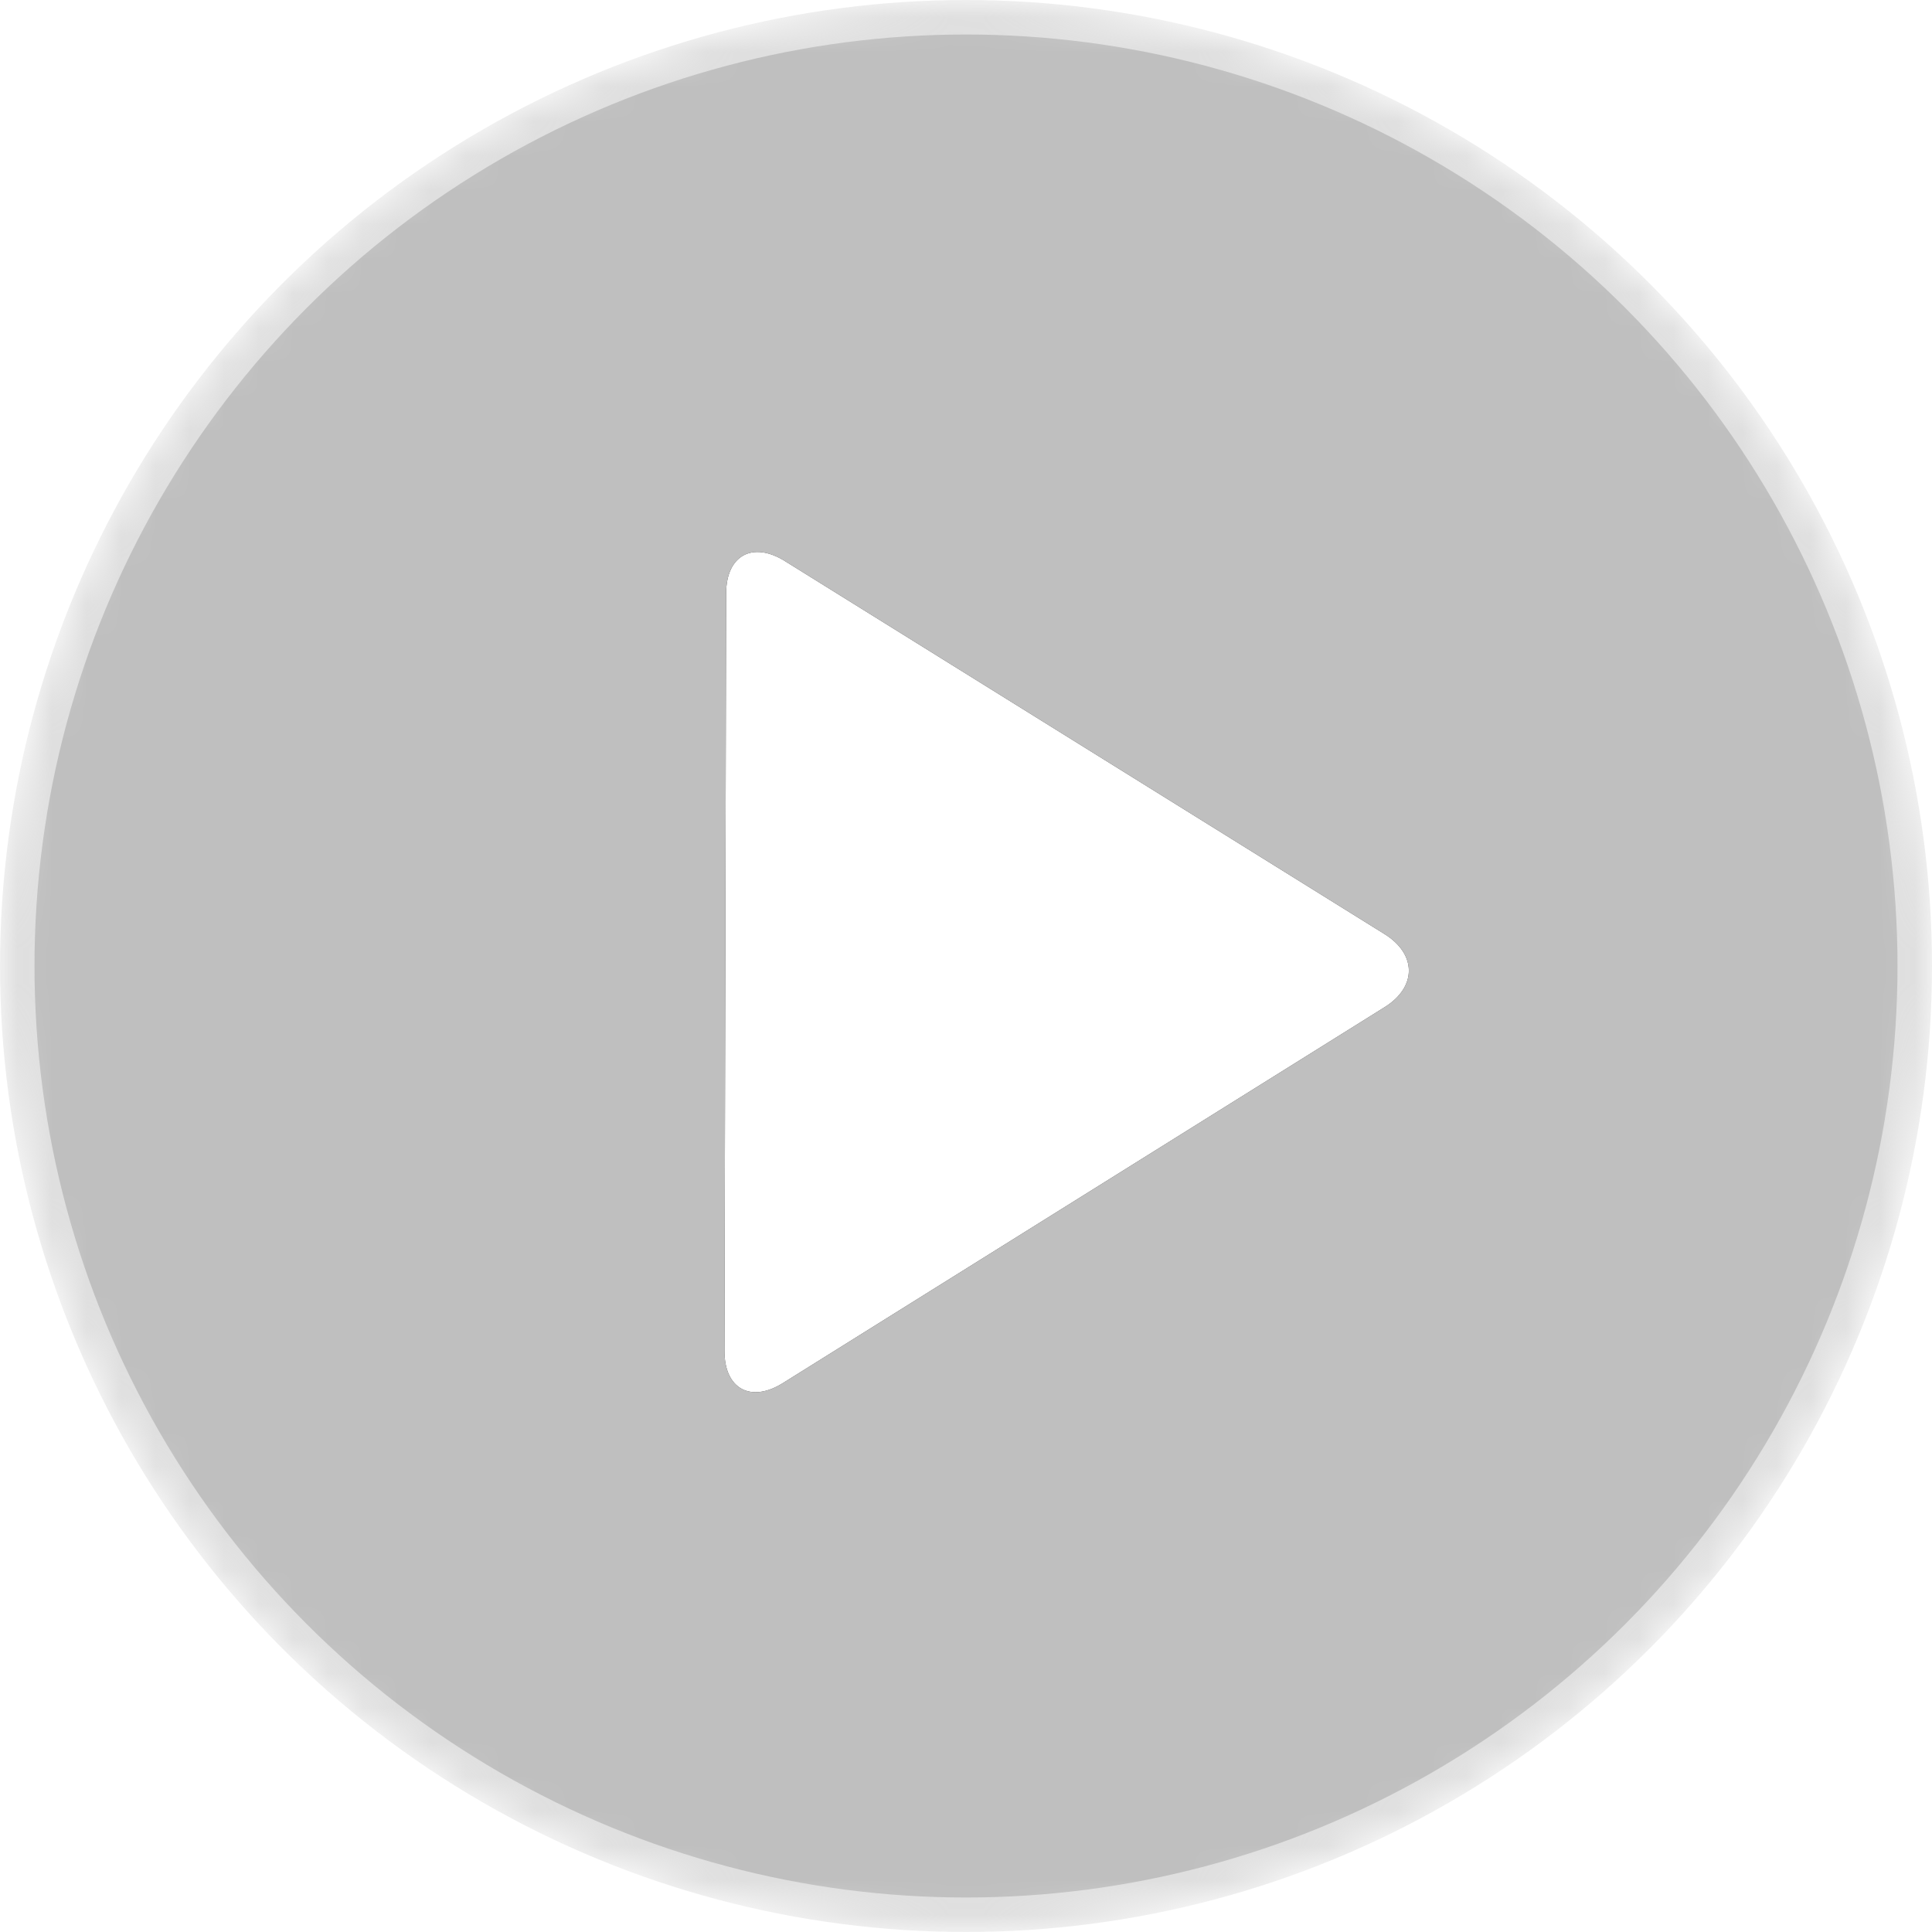 <?xml version="1.0" encoding="UTF-8"?>
<svg width="56px" height="56px" viewBox="0 0 56 56" version="1.1" xmlns="http://www.w3.org/2000/svg" xmlns:xlink="http://www.w3.org/1999/xlink">
    <!-- Generator: Sketch 41.2 (35397) - http://www.bohemiancoding.com/sketch -->
    <title>pause_banner</title>
    <desc>Created with Sketch.</desc>
    <defs>
        <circle id="path-1" cx="28" cy="28" r="28"></circle>
        <mask id="mask-2" maskContentUnits="userSpaceOnUse" maskUnits="objectBoundingBox" x="0" y="0" width="56" height="56" fill="white">
            <use xlink:href="#path-1"></use>
        </mask>
        <path d="M21.7,29.192 C20.763,28.607 20.768,27.657 21.705,27.074 L39.084,16.264 C40.023,15.679 40.786,16.099 40.789,17.199 L40.837,39.157 C40.839,40.258 40.075,40.671 39.145,40.09 L21.7,29.192 Z" id="path-3"></path>
        <filter x="-50%" y="-50%" width="200%" height="200%" filterUnits="objectBoundingBox" id="filter-4">
            <feOffset dx="0" dy="0" in="SourceAlpha" result="shadowOffsetOuter1"></feOffset>
            <feGaussianBlur stdDeviation="4.5" in="shadowOffsetOuter1" result="shadowBlurOuter1"></feGaussianBlur>
            <feColorMatrix values="0 0 0 0 0   0 0 0 0 0   0 0 0 0 0  0 0 0 0.25 0" type="matrix" in="shadowBlurOuter1"></feColorMatrix>
        </filter>
    </defs>
    <g id="banner" stroke="none" stroke-width="1" fill="none" fill-rule="evenodd">
        <g id="WAP-banner-新闻-修改" transform="translate(-49, -1256)">
            <g id="pause_banner" transform="translate(49, 1256)">
                <use id="Playline" stroke-opacity="0.5" stroke="#FFFFFF" mask="url(#mask-2)" stroke-width="2" fill-opacity="0.25" fill="#000000" xlink:href="#path-1"></use>
                <g id="前进" transform="translate(30.918, 28.176) scale(-1, 1) translate(-30.918, -28.176) ">
                    <use fill="black" fill-opacity="1" filter="url(#filter-4)" xlink:href="#path-3"></use>
                    <use fill="#FFFFFF" fill-rule="evenodd" xlink:href="#path-3"></use>
                </g>
            </g>
        </g>
    </g>
</svg>